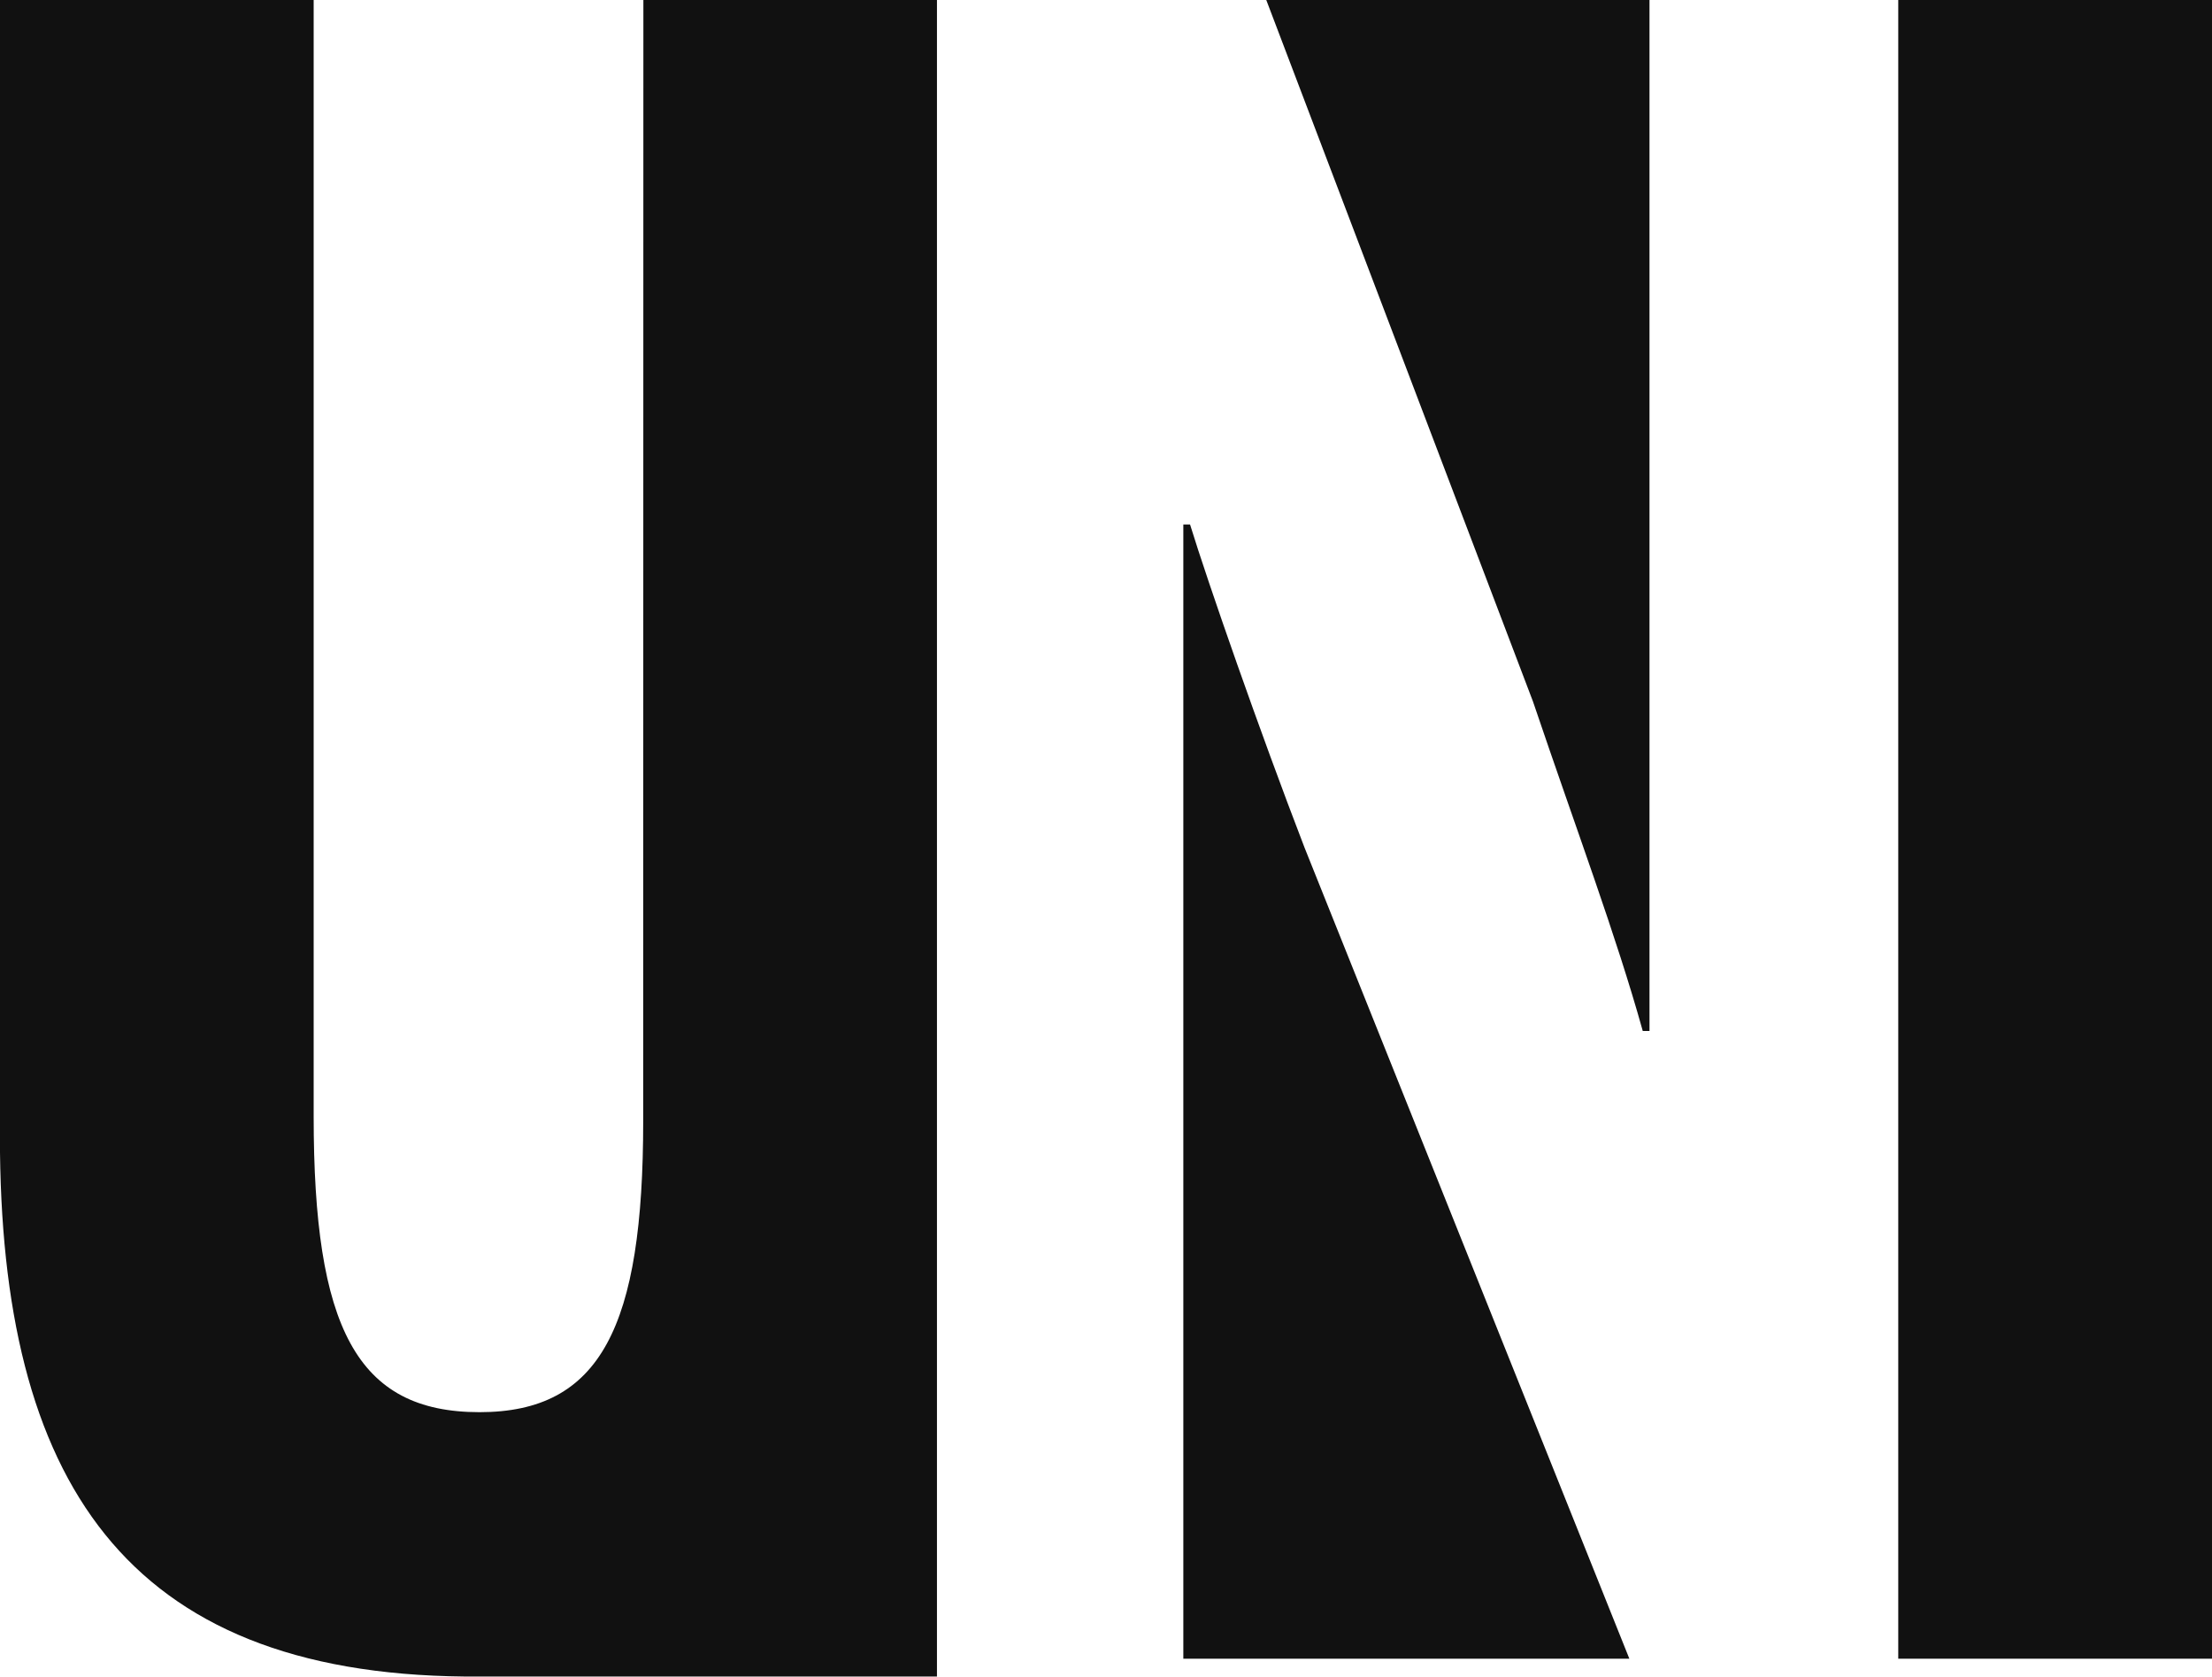 <svg xmlns="http://www.w3.org/2000/svg" width="50" height="37.892" viewBox="0 0 50 37.892">
  <g id="logo" transform="translate(0)">
    <path d="M492.865,198h8.662v23.3h-.152c-.608-2.178-1.469-4.458-2.482-7.447Zm-1.723,11.854h-.152v25.633h10.082l-7.345-18.338C492.712,214.515,491.547,211.171,491.142,209.854Zm-12.361,13.475c0,4.66-.962,6.586-3.7,6.586-2.786,0-3.749-1.925-3.749-6.687V198h-7.092v25.684c0,7.786,2.843,12.133,10.5,12.205l0,0h10.681V198h-6.636ZM507.15,198v37.487h7.092V198Z" transform="translate(-464.242 -198)" fill="#111"/>
  </g>
</svg>
